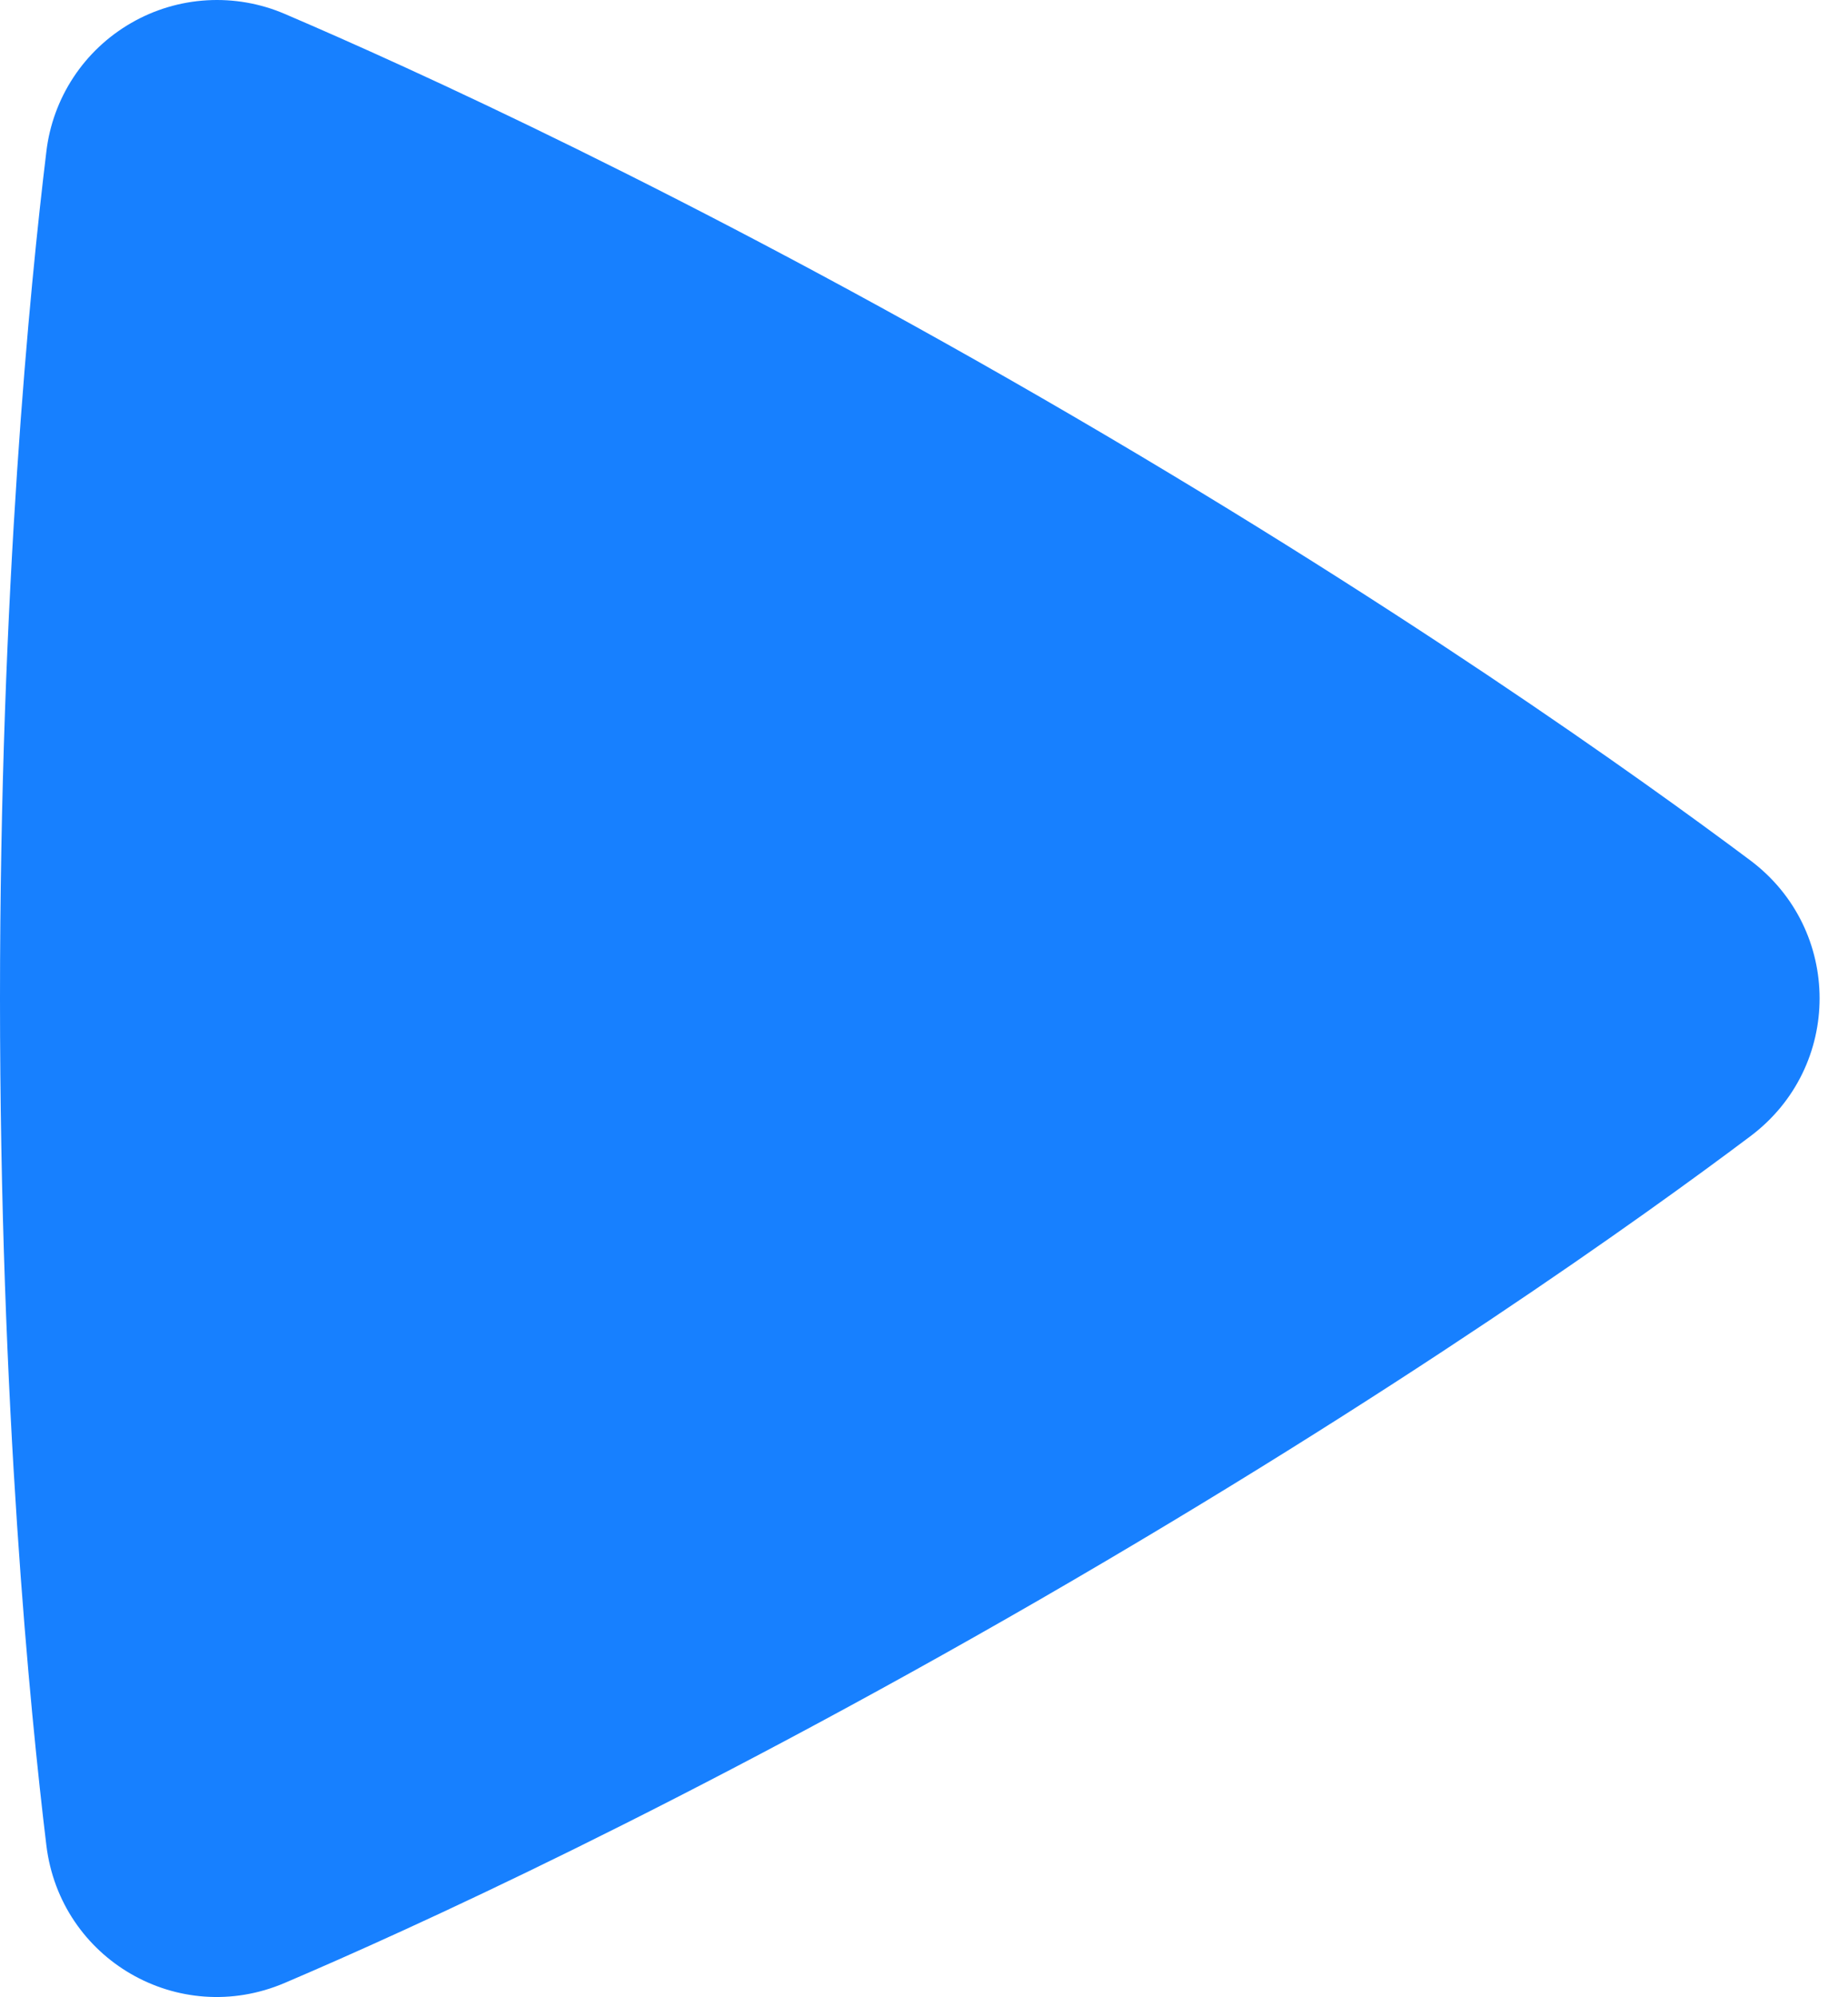 <svg width="25" height="27" viewBox="0 0 25 27" fill="none" xmlns="http://www.w3.org/2000/svg">
<path fill-rule="evenodd" clip-rule="evenodd" d="M0.627 2.051C0.669 1.692 0.795 1.347 0.994 1.045C1.193 0.743 1.46 0.492 1.774 0.311C2.087 0.13 2.438 0.025 2.799 0.004C3.161 -0.017 3.522 0.046 3.854 0.189C5.534 0.907 9.3 2.614 14.078 5.372C18.857 8.131 22.219 10.541 23.68 11.634C24.926 12.569 24.929 14.423 23.681 15.361C22.235 16.448 18.914 18.826 14.078 21.62C9.236 24.414 5.515 26.101 3.851 26.81C2.417 27.422 0.813 26.493 0.627 24.947C0.408 23.141 0 19.038 0 13.498C0 7.96 0.407 3.859 0.627 2.051Z" fill="#1780FF"/>
</svg>
